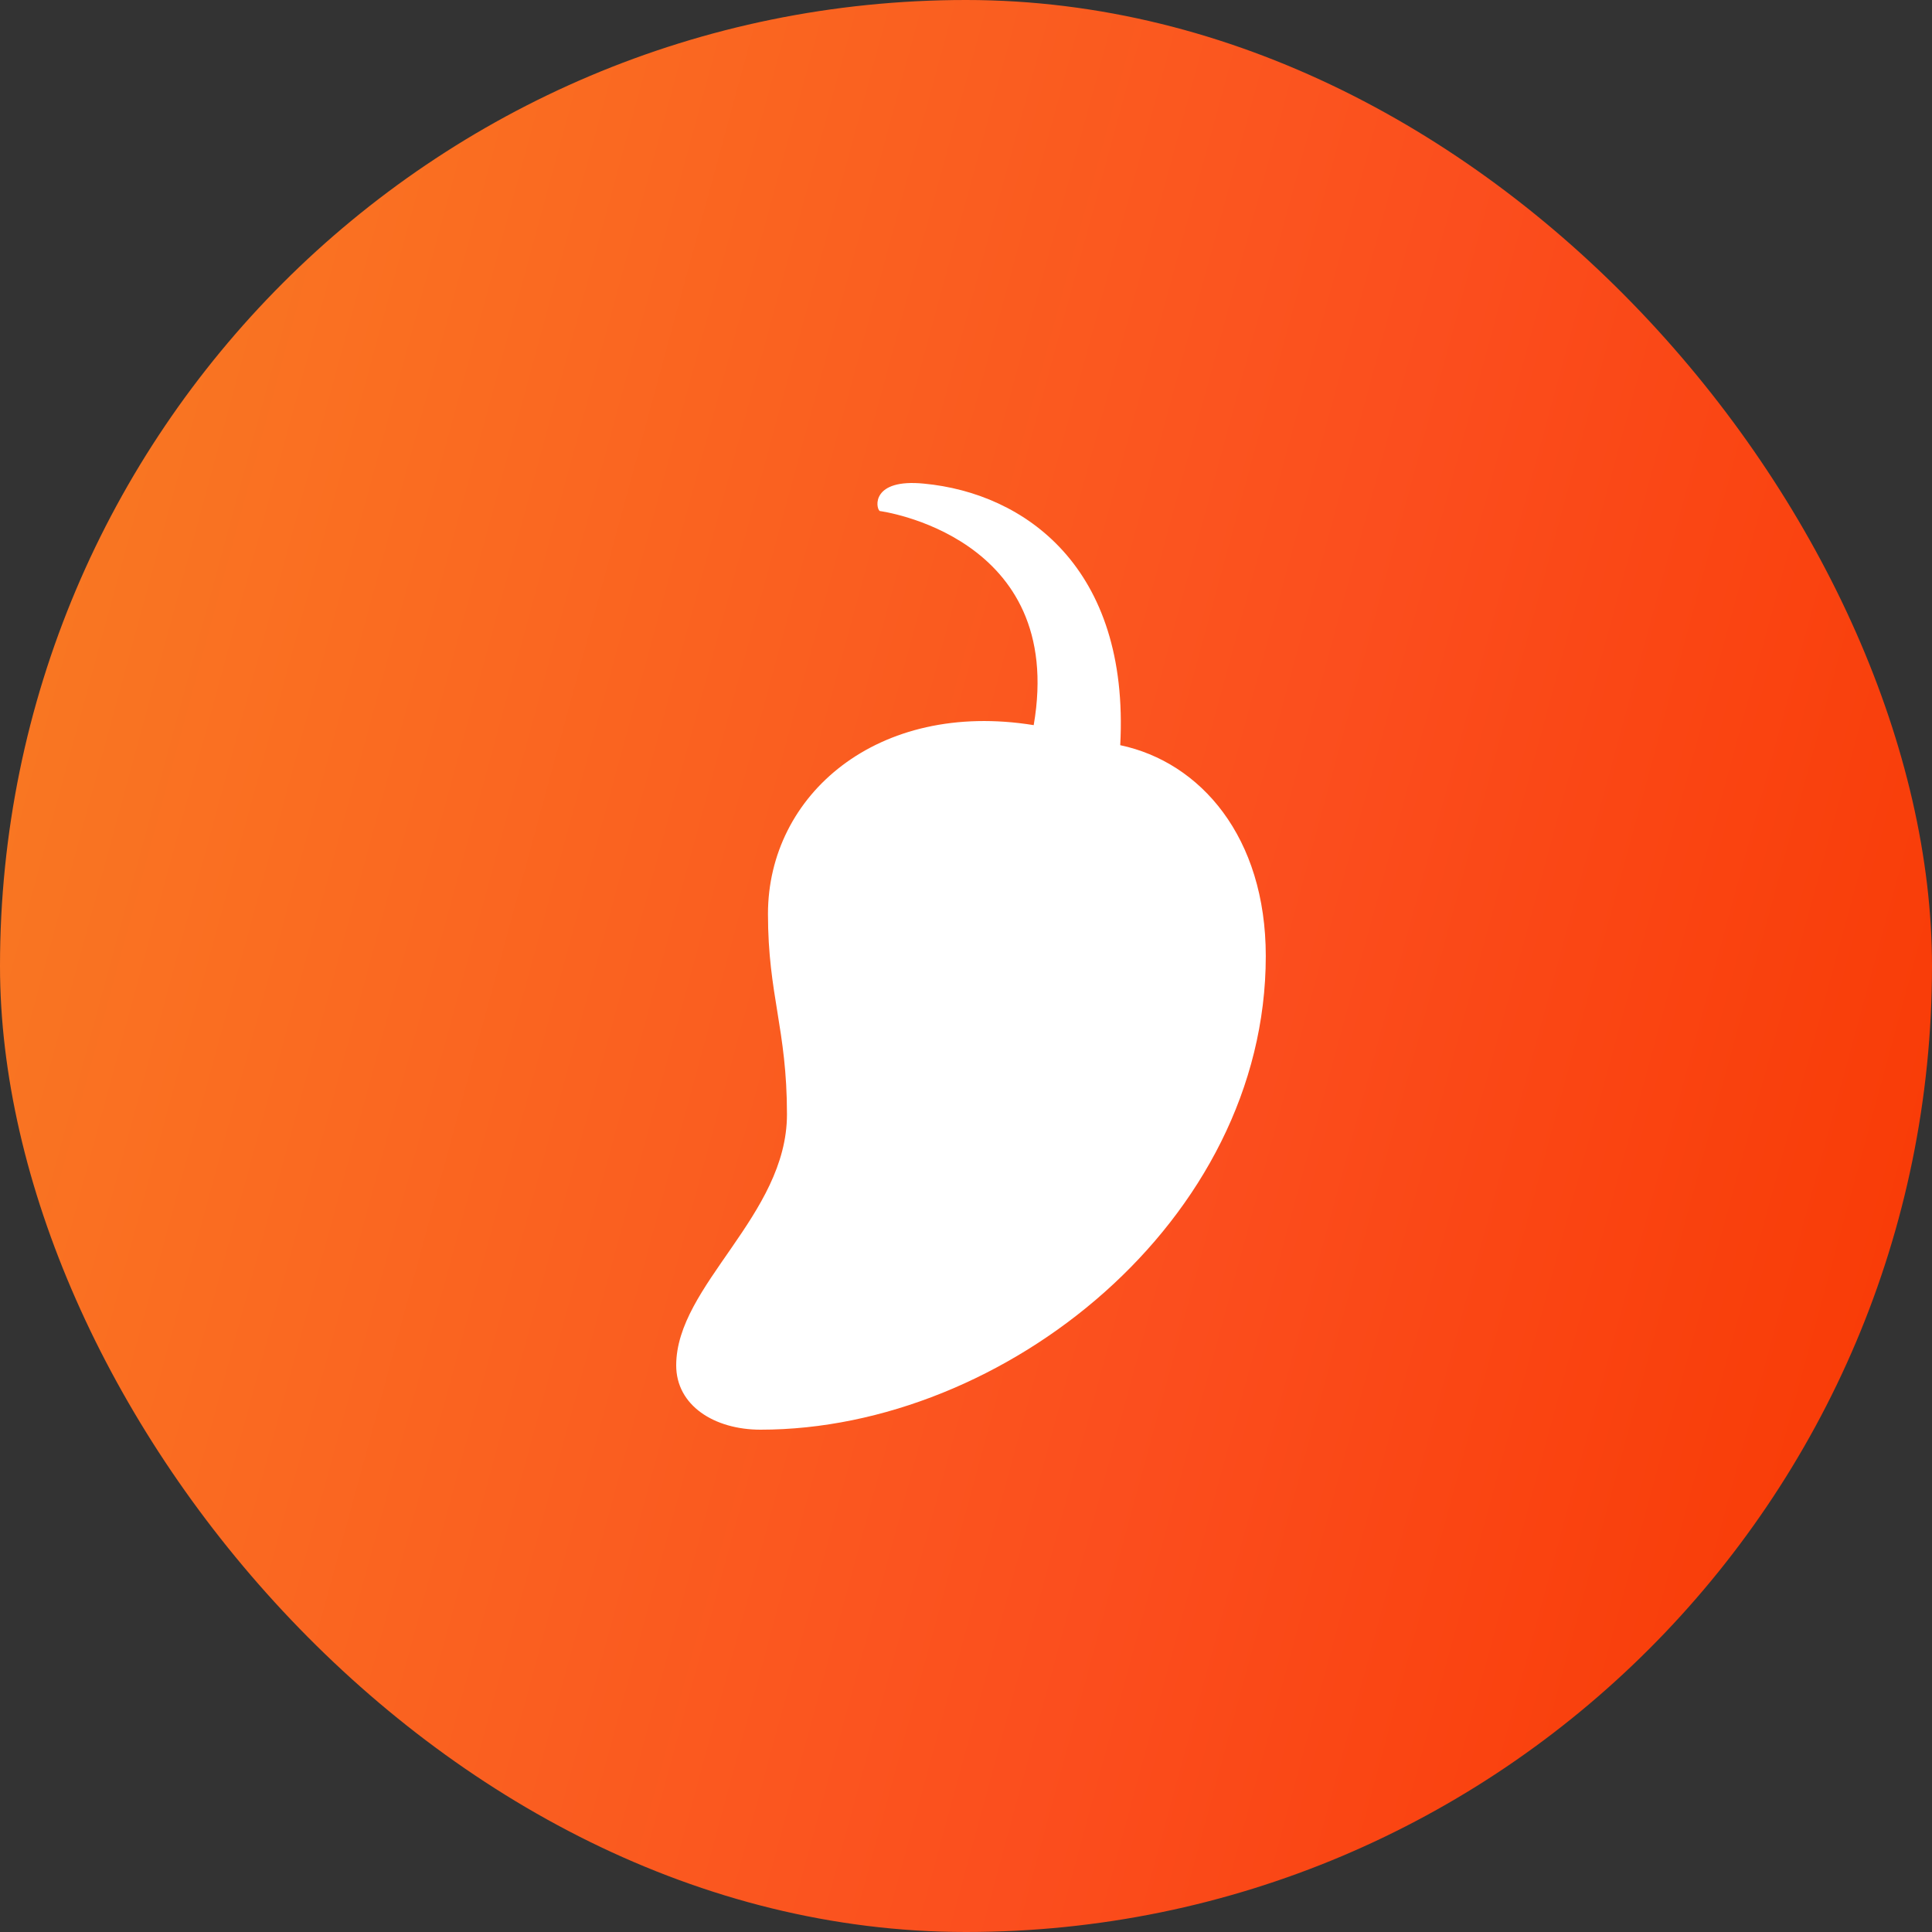<svg width="24" height="24" viewBox="0 0 24 24" fill="none" xmlns="http://www.w3.org/2000/svg">
<rect x="0" y="0" width="24" height="24" fill="#333333" stroke="none"/>
<rect width="24" height="24" rx="12" fill="url(#paint0_linear_33_12057)"/>
<path d="M13.916 9.257C14.034 7.043 12.723 6.126 11.479 6.008C10.824 5.942 10.876 6.309 10.928 6.348C10.928 6.348 13.248 6.65 12.841 9.008C10.902 8.694 9.54 9.873 9.54 11.353C9.54 12.362 9.776 12.781 9.776 13.843C9.776 15.1 8.4 15.965 8.4 16.961C8.4 17.459 8.872 17.76 9.448 17.76C12.475 17.76 15.724 15.166 15.724 11.877C15.724 10.397 14.912 9.467 13.916 9.257L13.916 9.257Z" fill="white"/>
<defs>
<linearGradient id="paint0_linear_33_12057" x1="0" y1="0" x2="28.595" y2="7.779" gradientUnits="userSpaceOnUse">
<stop stop-color="#F97D23"/>
<stop offset="0.616" stop-color="#FB4E1E"/>
<stop offset="1" stop-color="#F83600"/>
</linearGradient>
</defs>
</svg>
